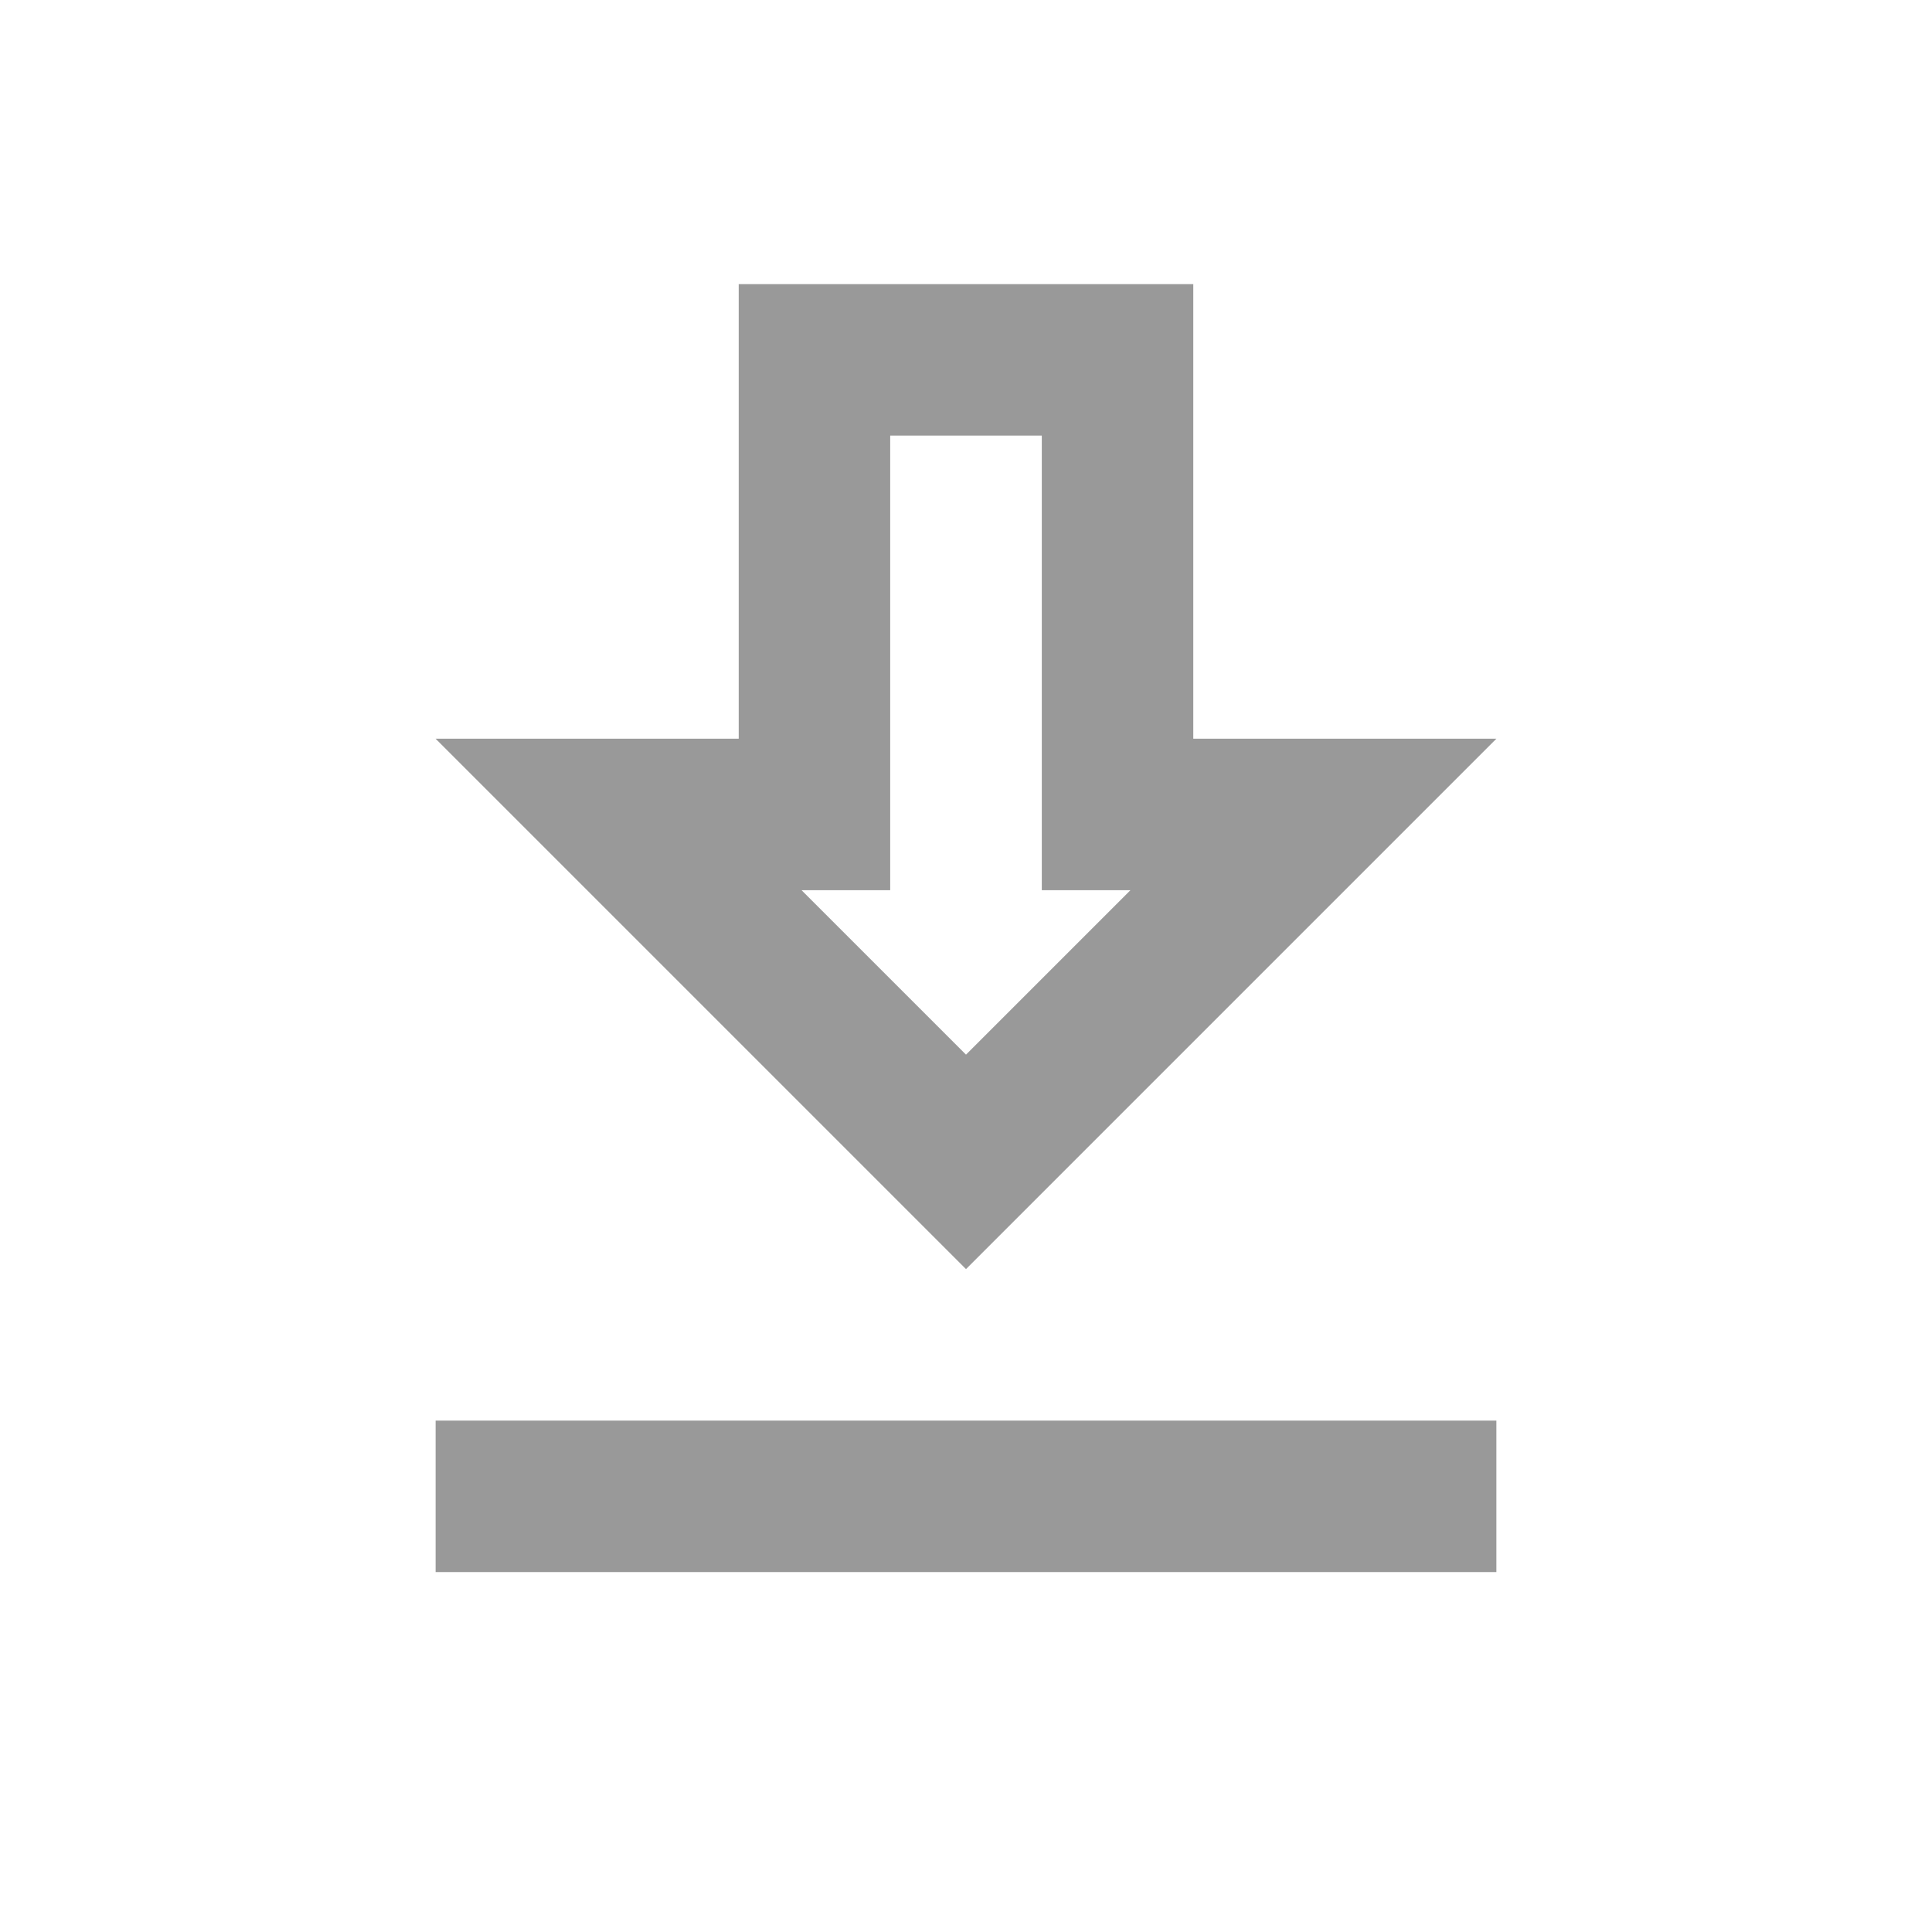 <svg width="17" height="17" viewBox="0 0 17 17" fill="none" xmlns="http://www.w3.org/2000/svg">
<path d="M13.167 6.5H10.5V2.5H6.5V6.5H3.833L8.5 11.167L13.167 6.5ZM7.833 7.833V3.833H9.167V7.833H9.947L8.5 9.28L7.053 7.833H7.833ZM3.833 12.5H13.167V13.833H3.833V12.5Z" fill="#999999"/>
</svg>

